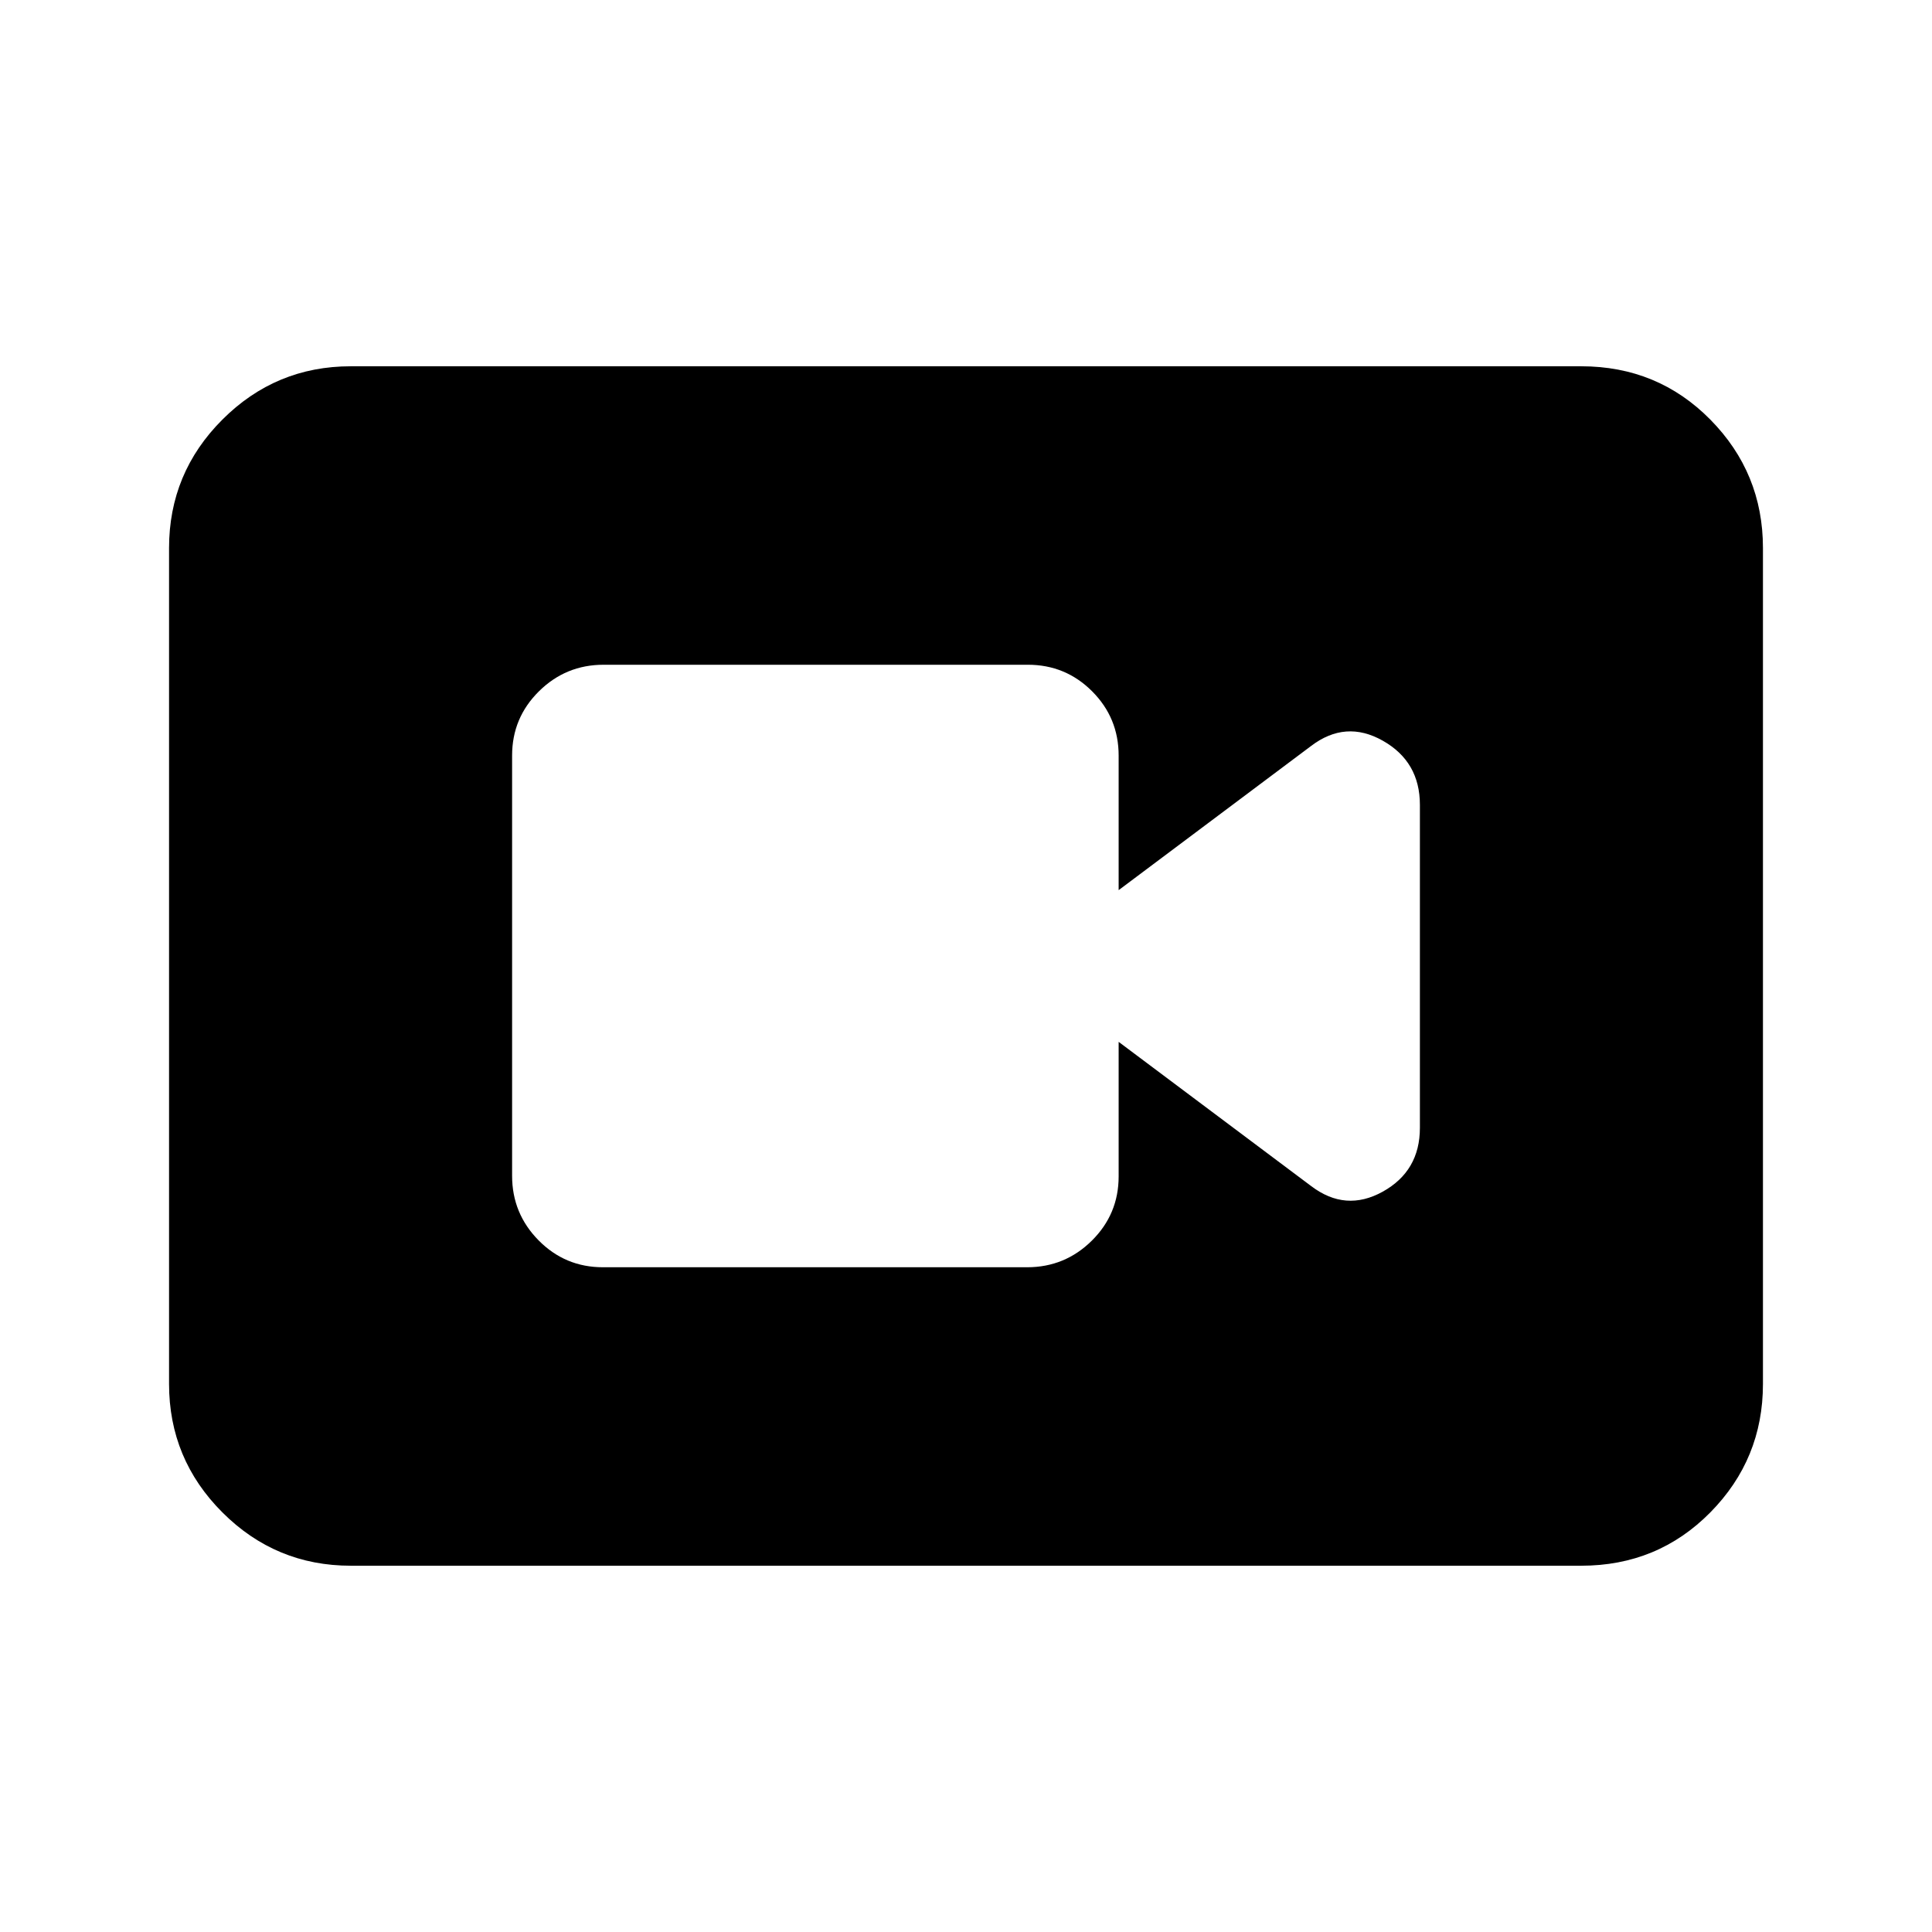 <svg xmlns="http://www.w3.org/2000/svg" height="20" viewBox="0 -960 960 960" width="20"><path d="M299.58-330.31h210.83q18.74 0 32.09-13.19 13.35-13.2 13.35-31.96v-66.85l95.61 71.63q17.15 13.06 35.62 2.81 18.46-10.25 18.46-31.73v-160.46q0-21.48-18.46-31.9-18.47-10.42-35.62 2.64l-95.61 71.63v-66.85q0-18.76-13.19-31.96-13.18-13.19-31.93-13.19H299.9q-18.74 0-32.09 13.18-13.35 13.19-13.35 31.93v208.84q0 18.74 13.19 32.09 13.18 13.34 31.93 13.34ZM174.31-182q-37.31 0-63.81-26.5T84-272.31v-415.38q0-37.31 26.5-63.81t63.81-26.5h611.38q38.01 0 64.16 26.5T876-687.69v415.38q0 37.31-26.15 63.81T785.69-182H174.31Z"/></svg>